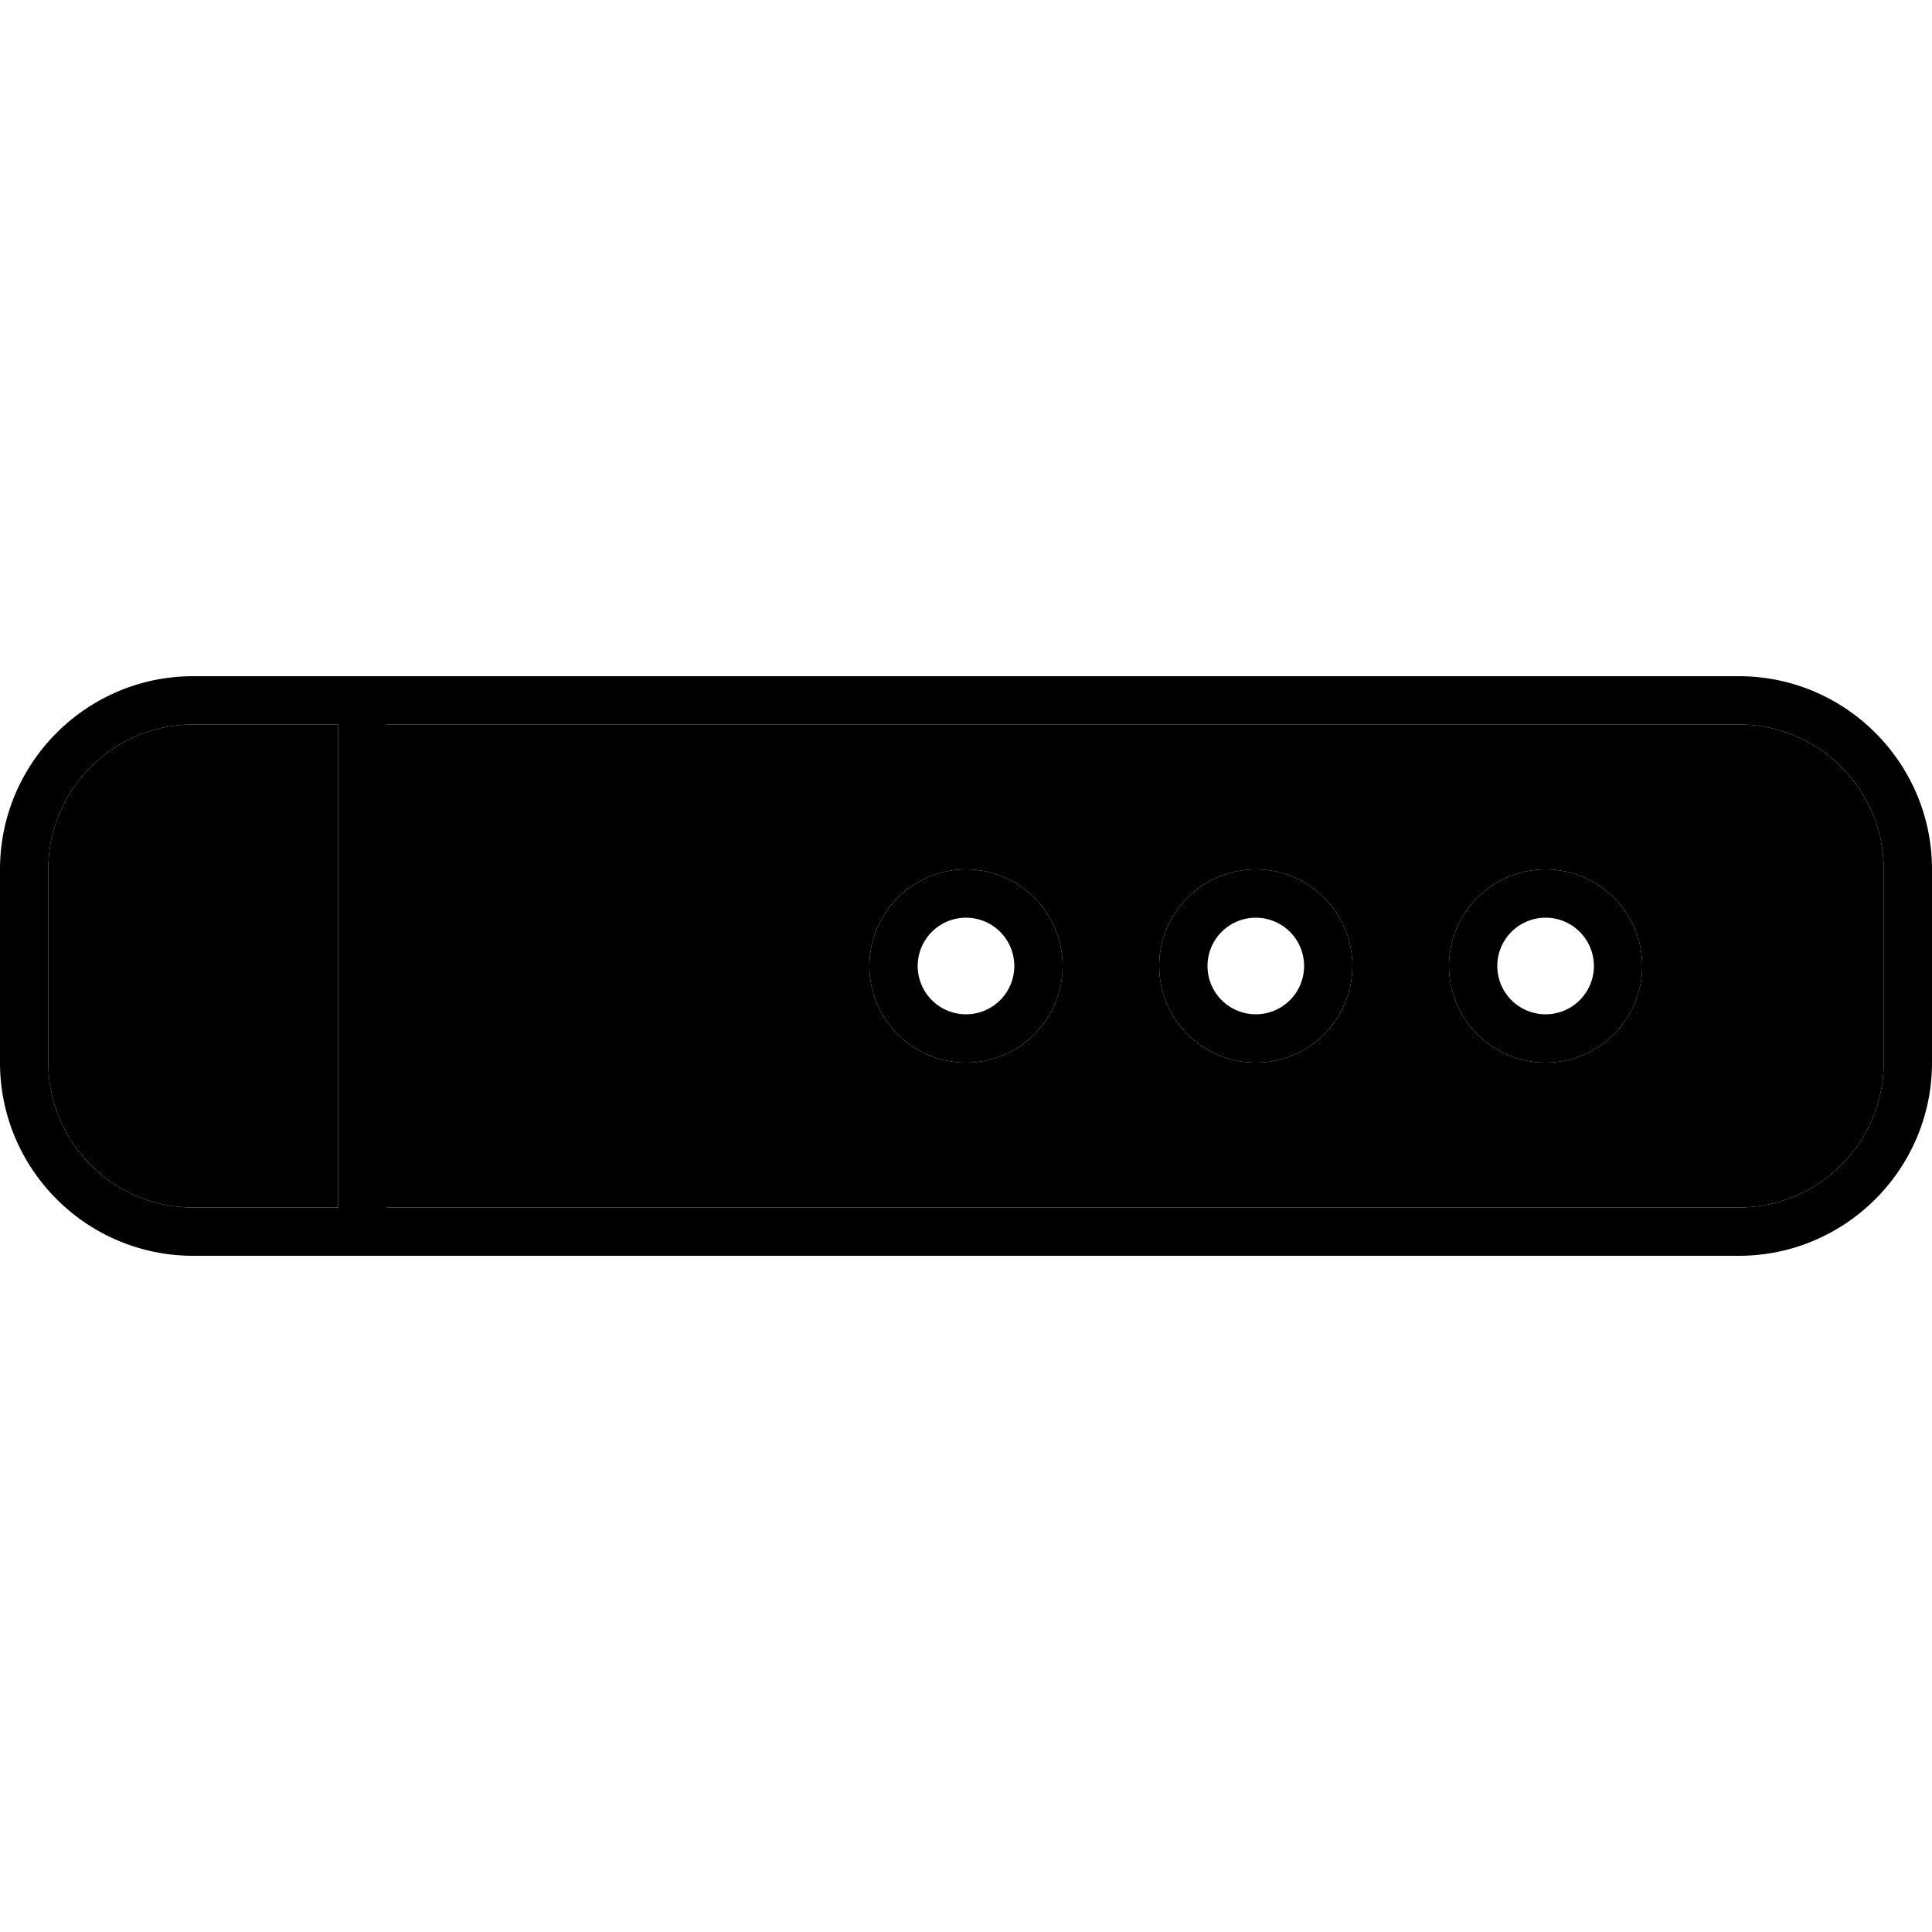 <svg xmlns="http://www.w3.org/2000/svg" width="24" height="24" viewBox="0 0 640 512">
    <path class="pr-icon-duotone-secondary" d="M16 224l0 64c0 26.5 21.5 48 48 48l48 0 0-160-48 0c-26.5 0-48 21.5-48 48zm112-48l0 160 448 0c26.5 0 48-21.5 48-48l0-64c0-26.5-21.5-48-48-48l-448 0zm224 80a32 32 0 1 1 -64 0 32 32 0 1 1 64 0zm96 0a32 32 0 1 1 -64 0 32 32 0 1 1 64 0zm96 0a32 32 0 1 1 -64 0 32 32 0 1 1 64 0z"/>
    <path class="pr-icon-duotone-primary" d="M128 336l448 0c26.5 0 48-21.5 48-48l0-64c0-26.5-21.5-48-48-48l-448 0 0 160zm-16 0l0-160-48 0c-26.5 0-48 21.5-48 48l0 64c0 26.5 21.5 48 48 48l48 0zM64 160l48 0 8 0 8 0 448 0c35.3 0 64 28.7 64 64l0 64c0 35.3-28.7 64-64 64l-448 0-8 0-8 0-48 0c-35.3 0-64-28.7-64-64l0-64c0-35.3 28.7-64 64-64zm272 96a16 16 0 1 0 -32 0 16 16 0 1 0 32 0zm-48 0a32 32 0 1 1 64 0 32 32 0 1 1 -64 0zm128 16a16 16 0 1 0 0-32 16 16 0 1 0 0 32zm0-48a32 32 0 1 1 0 64 32 32 0 1 1 0-64zm112 32a16 16 0 1 0 -32 0 16 16 0 1 0 32 0zm-48 0a32 32 0 1 1 64 0 32 32 0 1 1 -64 0z"/>
</svg>